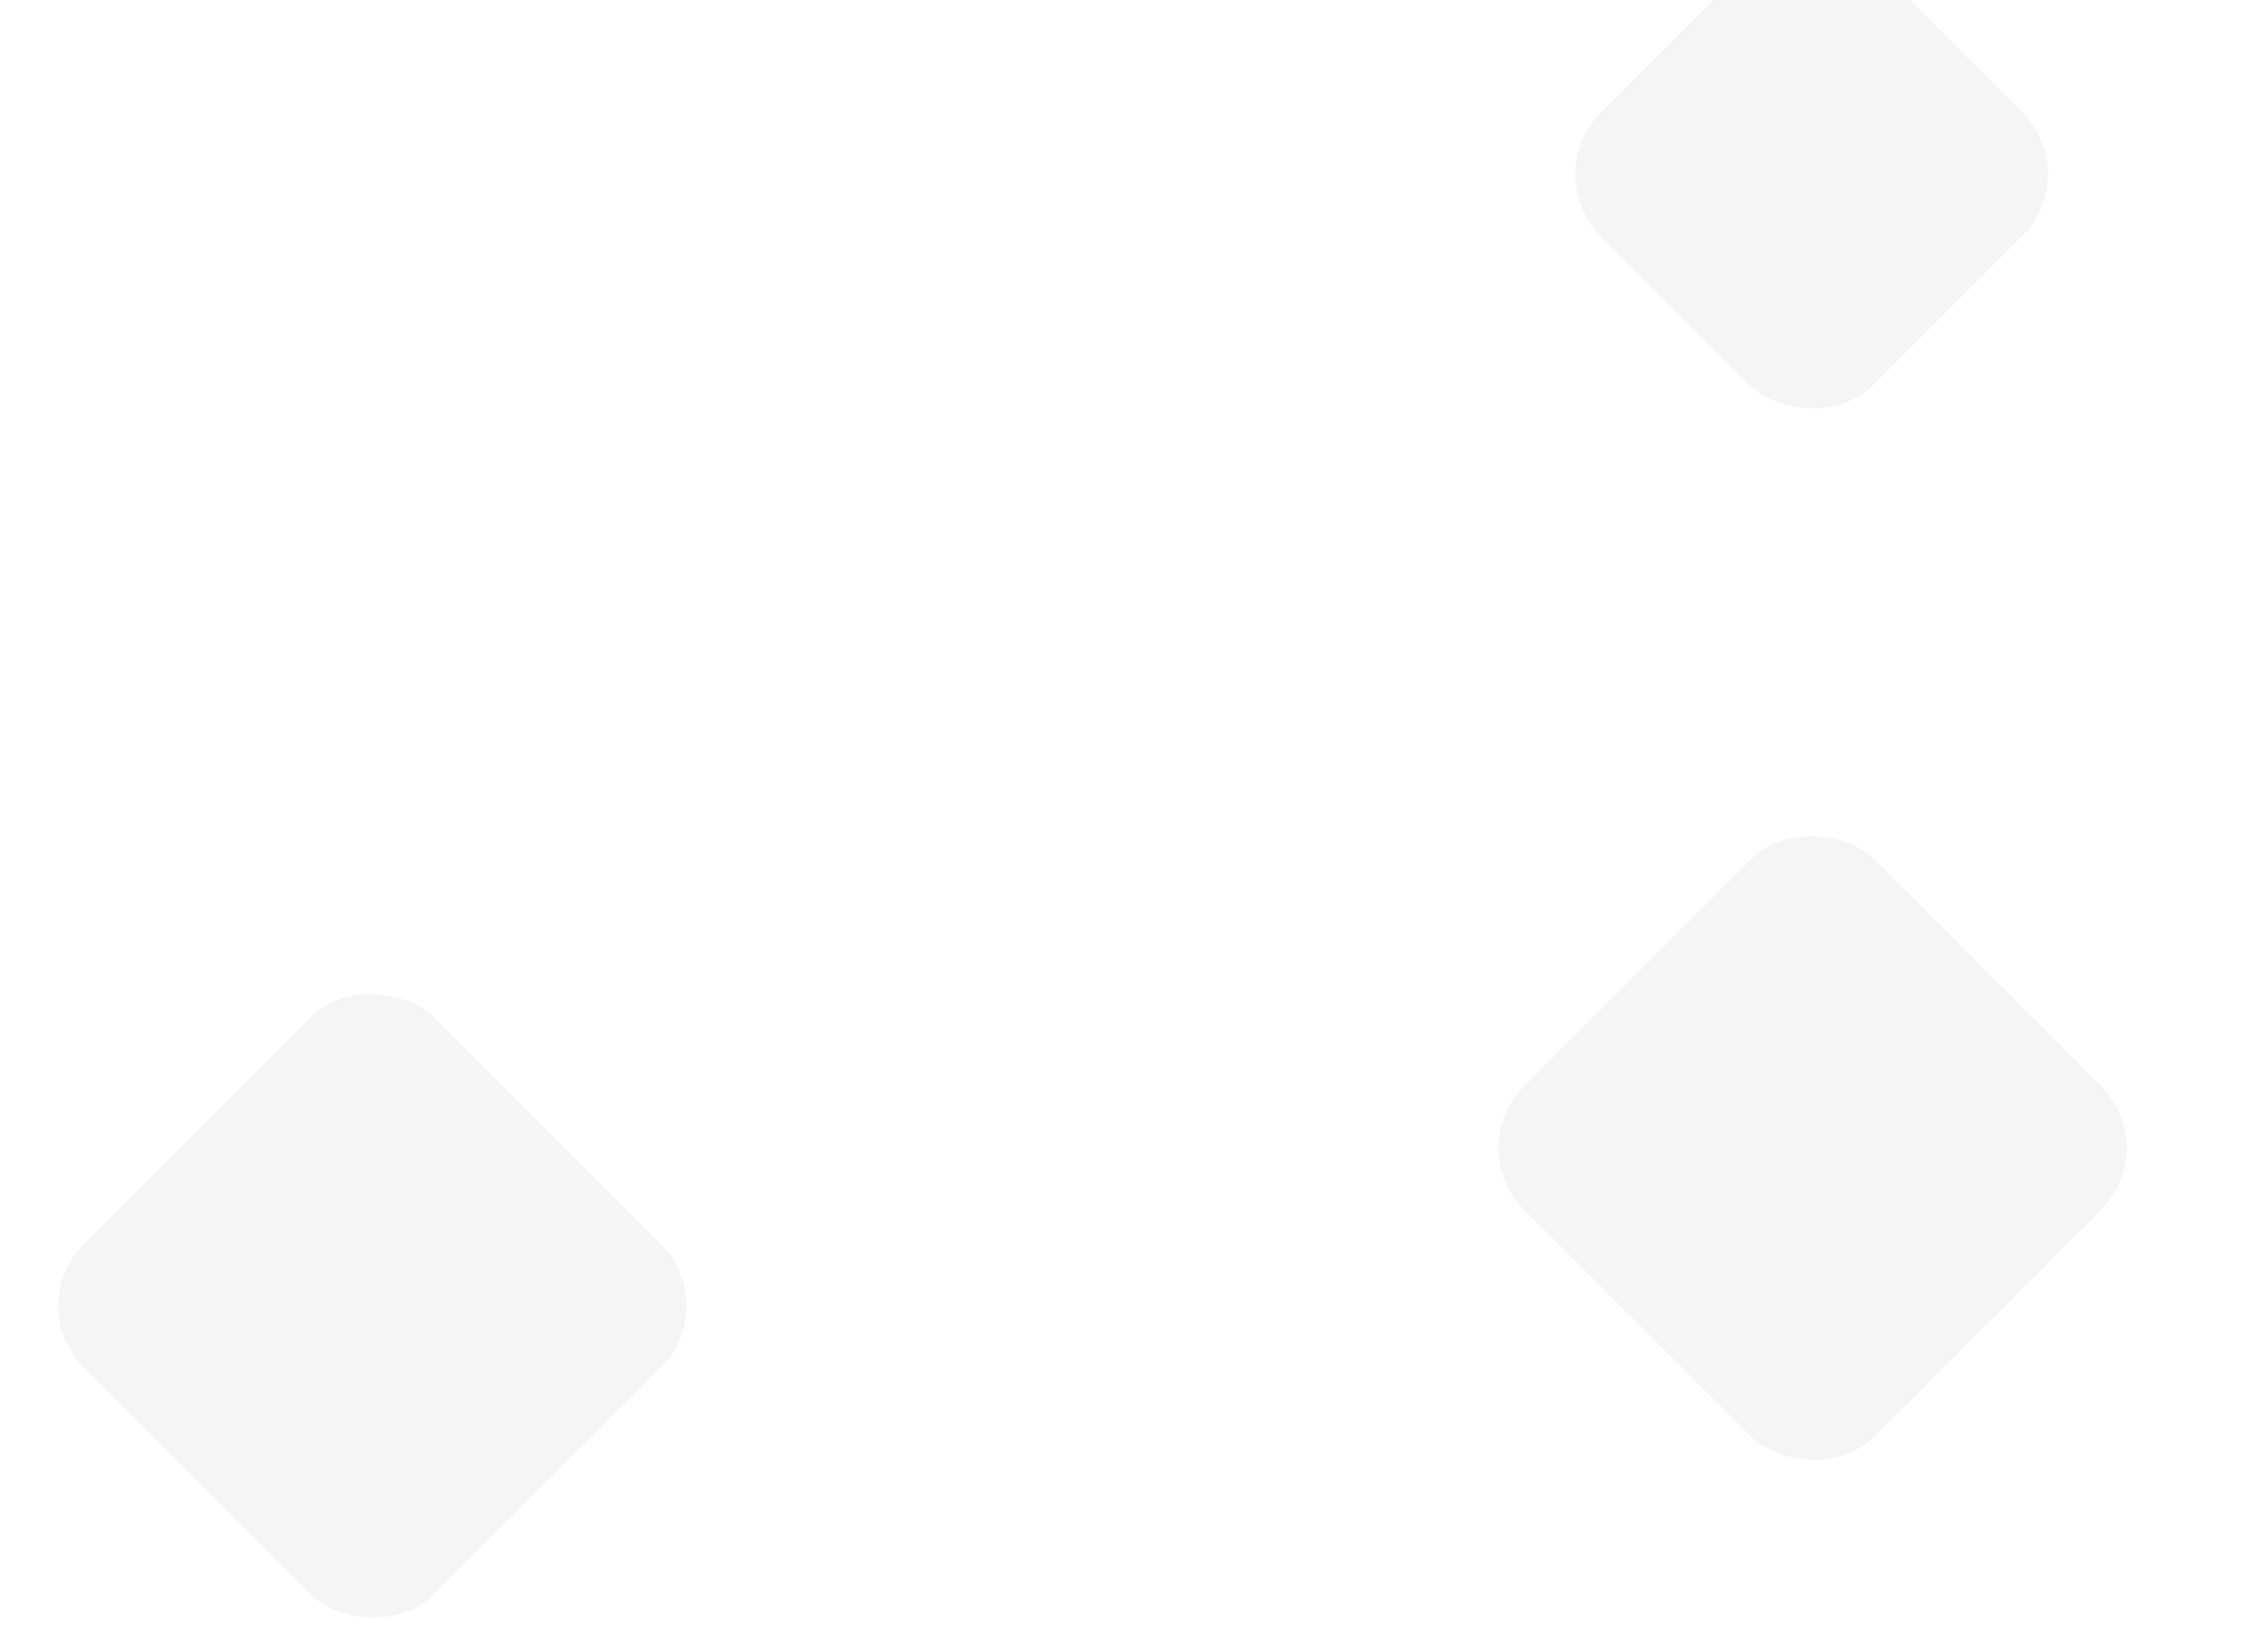 <svg width="1537" height="1117" viewBox="0 0 1537 1117" fill="none" xmlns="http://www.w3.org/2000/svg">
  <g filter="url(#filter0_bdd_1_594)">
    <rect x="15" y="898.401" width="335.736" height="335.736" rx="59.217" transform="rotate(-45 15 898.401)" fill="whitesmoke"/>
  </g>
  <g filter="url(#filter1_bdd_1_594)">
    <rect x="1043" y="131.401" width="261.206" height="261.206" rx="59.217" transform="rotate(-45 1043 131.401)" fill="whitesmoke"/>
  </g>
  <g filter="url(#filter2_bdd_1_594)">
    <rect x="991" y="742.401" width="335.736" height="335.736" rx="59.217" transform="rotate(-45 991 742.401)" fill="whitesmoke"/>
  </g>
  <defs>
    <filter id="filter0_bdd_1_594" x="-46.605" y="599.395" width="598.013" height="598.013" filterUnits="userSpaceOnUse" color-interpolation-filters="sRGB">
      <feFlood flood-opacity="0" result="BackgroundImageFix"/>
      <feGaussianBlur in="BackgroundImageFix" stdDeviation="43.067"/>
      <feComposite in2="SourceAlpha" operator="in" result="effect1_backgroundBlur_1_594"/>
      <feColorMatrix in="SourceAlpha" type="matrix" values="0 0 0 0 0 0 0 0 0 0 0 0 0 0 0 0 0 0 127 0" result="hardAlpha"/>
      <feOffset dy="10.767"/>
      <feGaussianBlur stdDeviation="13.458"/>
      <feComposite in2="hardAlpha" operator="out"/>
      <!-- Updated color matrix for light grayish-white shadow -->
      <feColorMatrix type="matrix" values="0 0 0 0 0.88 0 0 0 0 0.88 0 0 0 0 0.88 0 0 0 1 0"/> 
      <feBlend mode="normal" in2="effect1_backgroundBlur_1_594" result="effect2_dropShadow_1_594"/>
      <feColorMatrix in="SourceAlpha" type="matrix" values="0 0 0 0 0 0 0 0 0 0 0 0 0 0 0 0 0 0 127 0" result="hardAlpha"/>
      <feOffset dy="-24"/>
      <feGaussianBlur stdDeviation="19.5"/>
      <feComposite in2="hardAlpha" operator="out"/>
      <feColorMatrix type="matrix" values="0 0 0 0 0.88 0 0 0 0 0.88 0 0 0 0 0.88 0 0 0 1 0"/>
      <feBlend mode="normal" in2="effect2_dropShadow_1_594" result="effect3_dropShadow_1_594"/>
      <feBlend mode="normal" in="SourceGraphic" in2="effect3_dropShadow_1_594" result="shape"/>
    </filter>
    <filter id="filter1_bdd_1_594" x="981.395" y="-114.905" width="492.612" height="492.612" filterUnits="userSpaceOnUse" color-interpolation-filters="sRGB">
      <feFlood flood-opacity="0" result="BackgroundImageFix"/>
      <feGaussianBlur in="BackgroundImageFix" stdDeviation="43.067"/>
      <feComposite in2="SourceAlpha" operator="in" result="effect1_backgroundBlur_1_594"/>
      <feColorMatrix in="SourceAlpha" type="matrix" values="0 0 0 0 0 0 0 0 0 0 0 0 0 0 0 0 0 0 127 0" result="hardAlpha"/>
      <feOffset dy="10.767"/>
      <feGaussianBlur stdDeviation="13.458"/>
      <feComposite in2="hardAlpha" operator="out"/>
      <feColorMatrix type="matrix" values="0 0 0 0 0.88 0 0 0 0 0.88 0 0 0 0 0.88 0 0 0 1 0"/> 
      <feBlend mode="normal" in2="effect1_backgroundBlur_1_594" result="effect2_dropShadow_1_594"/>
      <feColorMatrix in="SourceAlpha" type="matrix" values="0 0 0 0 0 0 0 0 0 0 0 0 0 0 0 0 0 0 127 0" result="hardAlpha"/>
      <feOffset dy="-24"/>
      <feGaussianBlur stdDeviation="19.5"/>
      <feComposite in2="hardAlpha" operator="out"/>
      <feColorMatrix type="matrix" values="0 0 0 0 0.88 0 0 0 0 0.88 0 0 0 0 0.88 0 0 0 1 0"/>
      <feBlend mode="normal" in2="effect2_dropShadow_1_594" result="effect3_dropShadow_1_594"/>
      <feBlend mode="normal" in="SourceGraphic" in2="effect3_dropShadow_1_594" result="shape"/>
    </filter>
    <filter id="filter2_bdd_1_594" x="929.395" y="443.395" width="598.012" height="598.013" filterUnits="userSpaceOnUse" color-interpolation-filters="sRGB">
      <feFlood flood-opacity="0" result="BackgroundImageFix"/>
      <feGaussianBlur in="BackgroundImageFix" stdDeviation="43.067"/>
      <feComposite in2="SourceAlpha" operator="in" result="effect1_backgroundBlur_1_594"/>
      <feColorMatrix in="SourceAlpha" type="matrix" values="0 0 0 0 0 0 0 0 0 0 0 0 0 0 0 0 0 0 127 0" result="hardAlpha"/>
      <feOffset dy="10.767"/>
      <feGaussianBlur stdDeviation="13.458"/>
      <feComposite in2="hardAlpha" operator="out"/>
      <feColorMatrix type="matrix" values="0 0 0 0 0.88 0 0 0 0 0.88 0 0 0 0 0.88 0 0 0 1 0"/> 
      <feBlend mode="normal" in2="effect1_backgroundBlur_1_594" result="effect2_dropShadow_1_594"/>
      <feColorMatrix in="SourceAlpha" type="matrix" values="0 0 0 0 0 0 0 0 0 0 0 0 0 0 0 0 0 0 127 0" result="hardAlpha"/>
      <feOffset dy="25"/>
      <feGaussianBlur stdDeviation="19.5"/>
      <feComposite in2="hardAlpha" operator="out"/>
      <feColorMatrix type="matrix" values="0 0 0 0 0.88 0 0 0 0 0.88 0 0 0 0 0.88 0 0 0 1 0"/>
      <feBlend mode="normal" in2="effect2_dropShadow_1_594" result="effect3_dropShadow_1_594"/>
      <feBlend mode="normal" in="SourceGraphic" in2="effect3_dropShadow_1_594" result="shape"/>
    </filter>
  </defs>
</svg>
